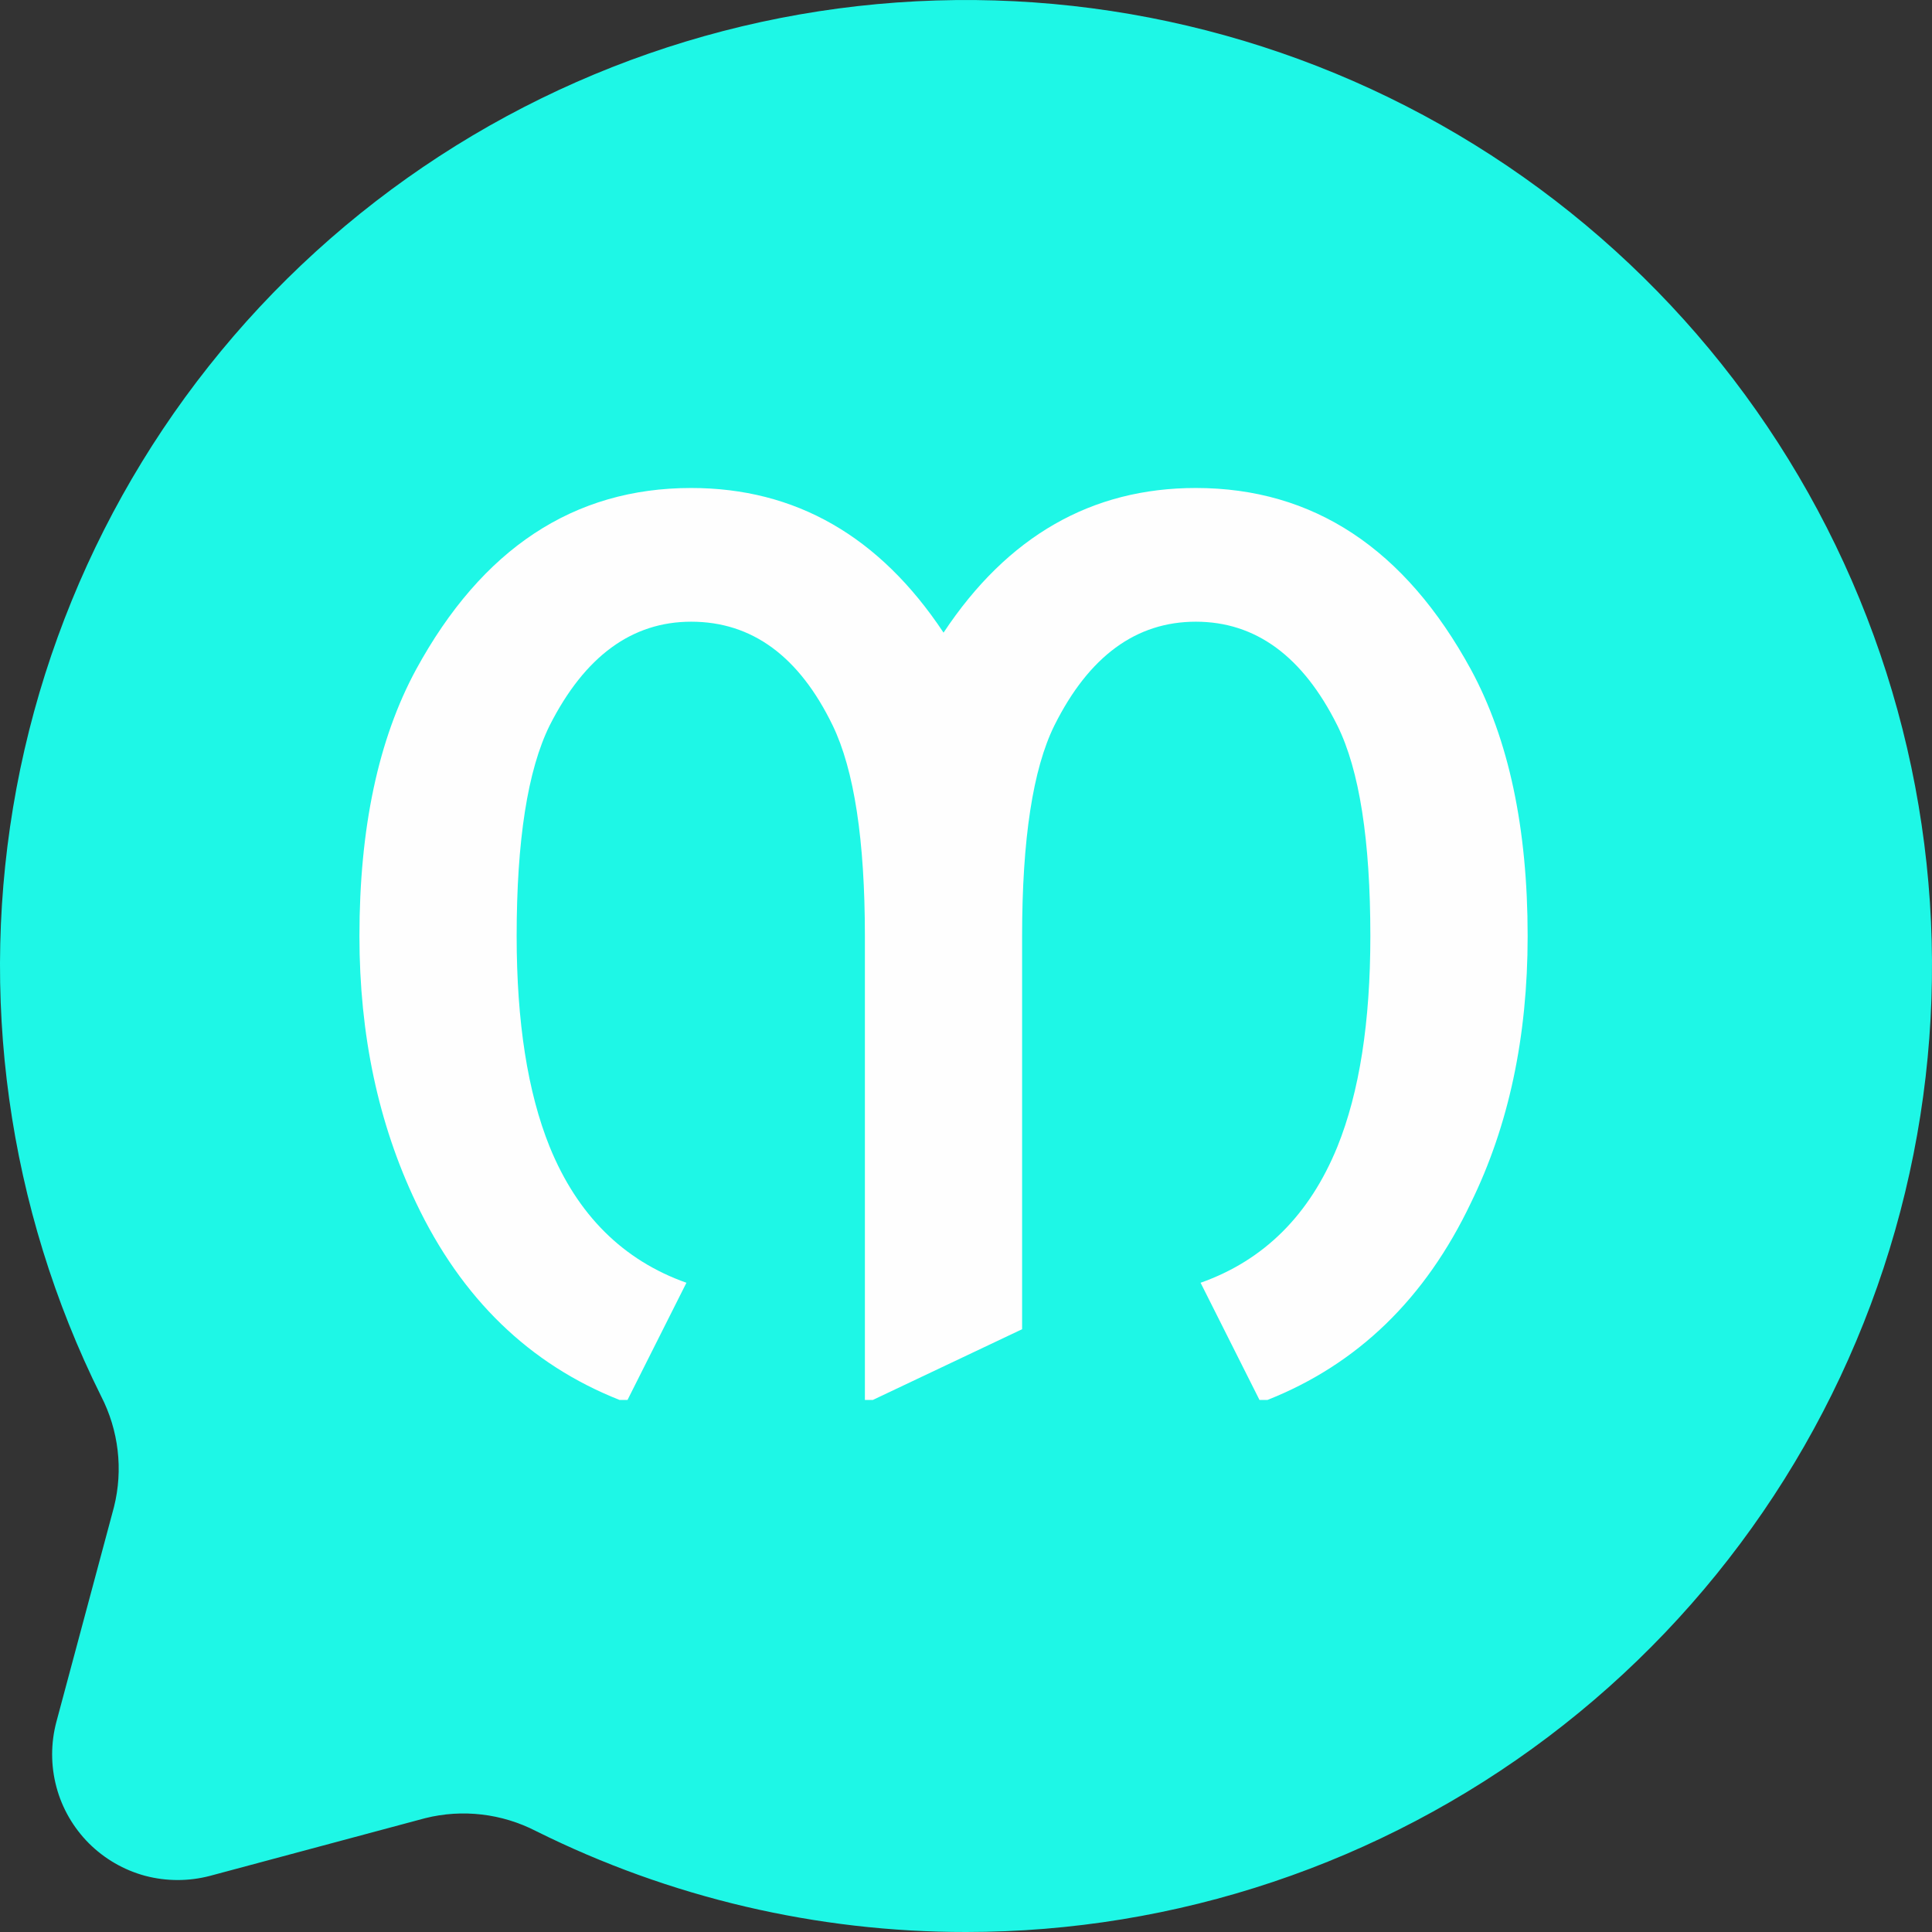 <svg width="24" height="24" viewBox="0 0 24 24" fill="none" xmlns="http://www.w3.org/2000/svg">
<rect x="0" y="0" width="24" height="24" fill="#333333" stroke="none"/>
<path d="M12.002 24C14.612 24 17.15 23.148 19.232 21.576C21.315 20.003 22.828 17.794 23.542 15.284C24.256 12.774 24.133 10.1 23.19 7.666C22.248 5.233 20.538 3.173 18.319 1.799C16.101 0.425 13.495 -0.189 10.896 0.051C8.298 0.291 5.849 1.371 3.919 3.129C1.99 4.886 0.686 7.224 0.205 9.789C-0.275 12.354 0.093 15.006 1.255 17.342C1.474 17.767 1.532 18.256 1.416 18.72L0.7 21.391C0.63 21.656 0.63 21.934 0.701 22.199C0.771 22.463 0.911 22.704 1.104 22.898C1.298 23.091 1.539 23.231 1.803 23.302C2.068 23.372 2.346 23.372 2.611 23.302L5.282 22.586C5.745 22.47 6.235 22.528 6.66 22.747C8.319 23.573 10.148 24.002 12.002 24Z" fill="#1EF7E6"/>
<path d="M10.744 17.391V11.629C10.744 10.438 10.611 9.565 10.344 9.012C9.927 8.152 9.341 7.723 8.586 7.723C7.85 7.723 7.264 8.152 6.828 9.012C6.555 9.565 6.418 10.438 6.418 11.629C6.418 12.697 6.555 13.569 6.828 14.246C7.173 15.092 7.74 15.656 8.527 15.935L7.795 17.391H7.697C6.577 16.948 5.734 16.131 5.168 14.94C4.699 13.956 4.465 12.853 4.465 11.629C4.465 10.288 4.699 9.184 5.168 8.318C5.988 6.814 7.128 6.062 8.586 6.062C9.882 6.062 10.926 6.661 11.721 7.859C12.515 6.661 13.56 6.062 14.855 6.062C16.314 6.062 17.453 6.814 18.273 8.318C18.742 9.184 18.977 10.288 18.977 11.629C18.977 12.879 18.742 13.982 18.273 14.94C17.707 16.131 16.864 16.948 15.744 17.391H15.646L14.914 15.935C15.702 15.656 16.268 15.092 16.613 14.246C16.887 13.569 17.023 12.697 17.023 11.629C17.023 10.438 16.887 9.565 16.613 9.012C16.184 8.152 15.598 7.723 14.855 7.723C14.113 7.723 13.527 8.152 13.098 9.012C12.831 9.552 12.697 10.425 12.697 11.629V16.512L10.842 17.391H10.744Z" fill="#FEFEFE"/>
</svg>
